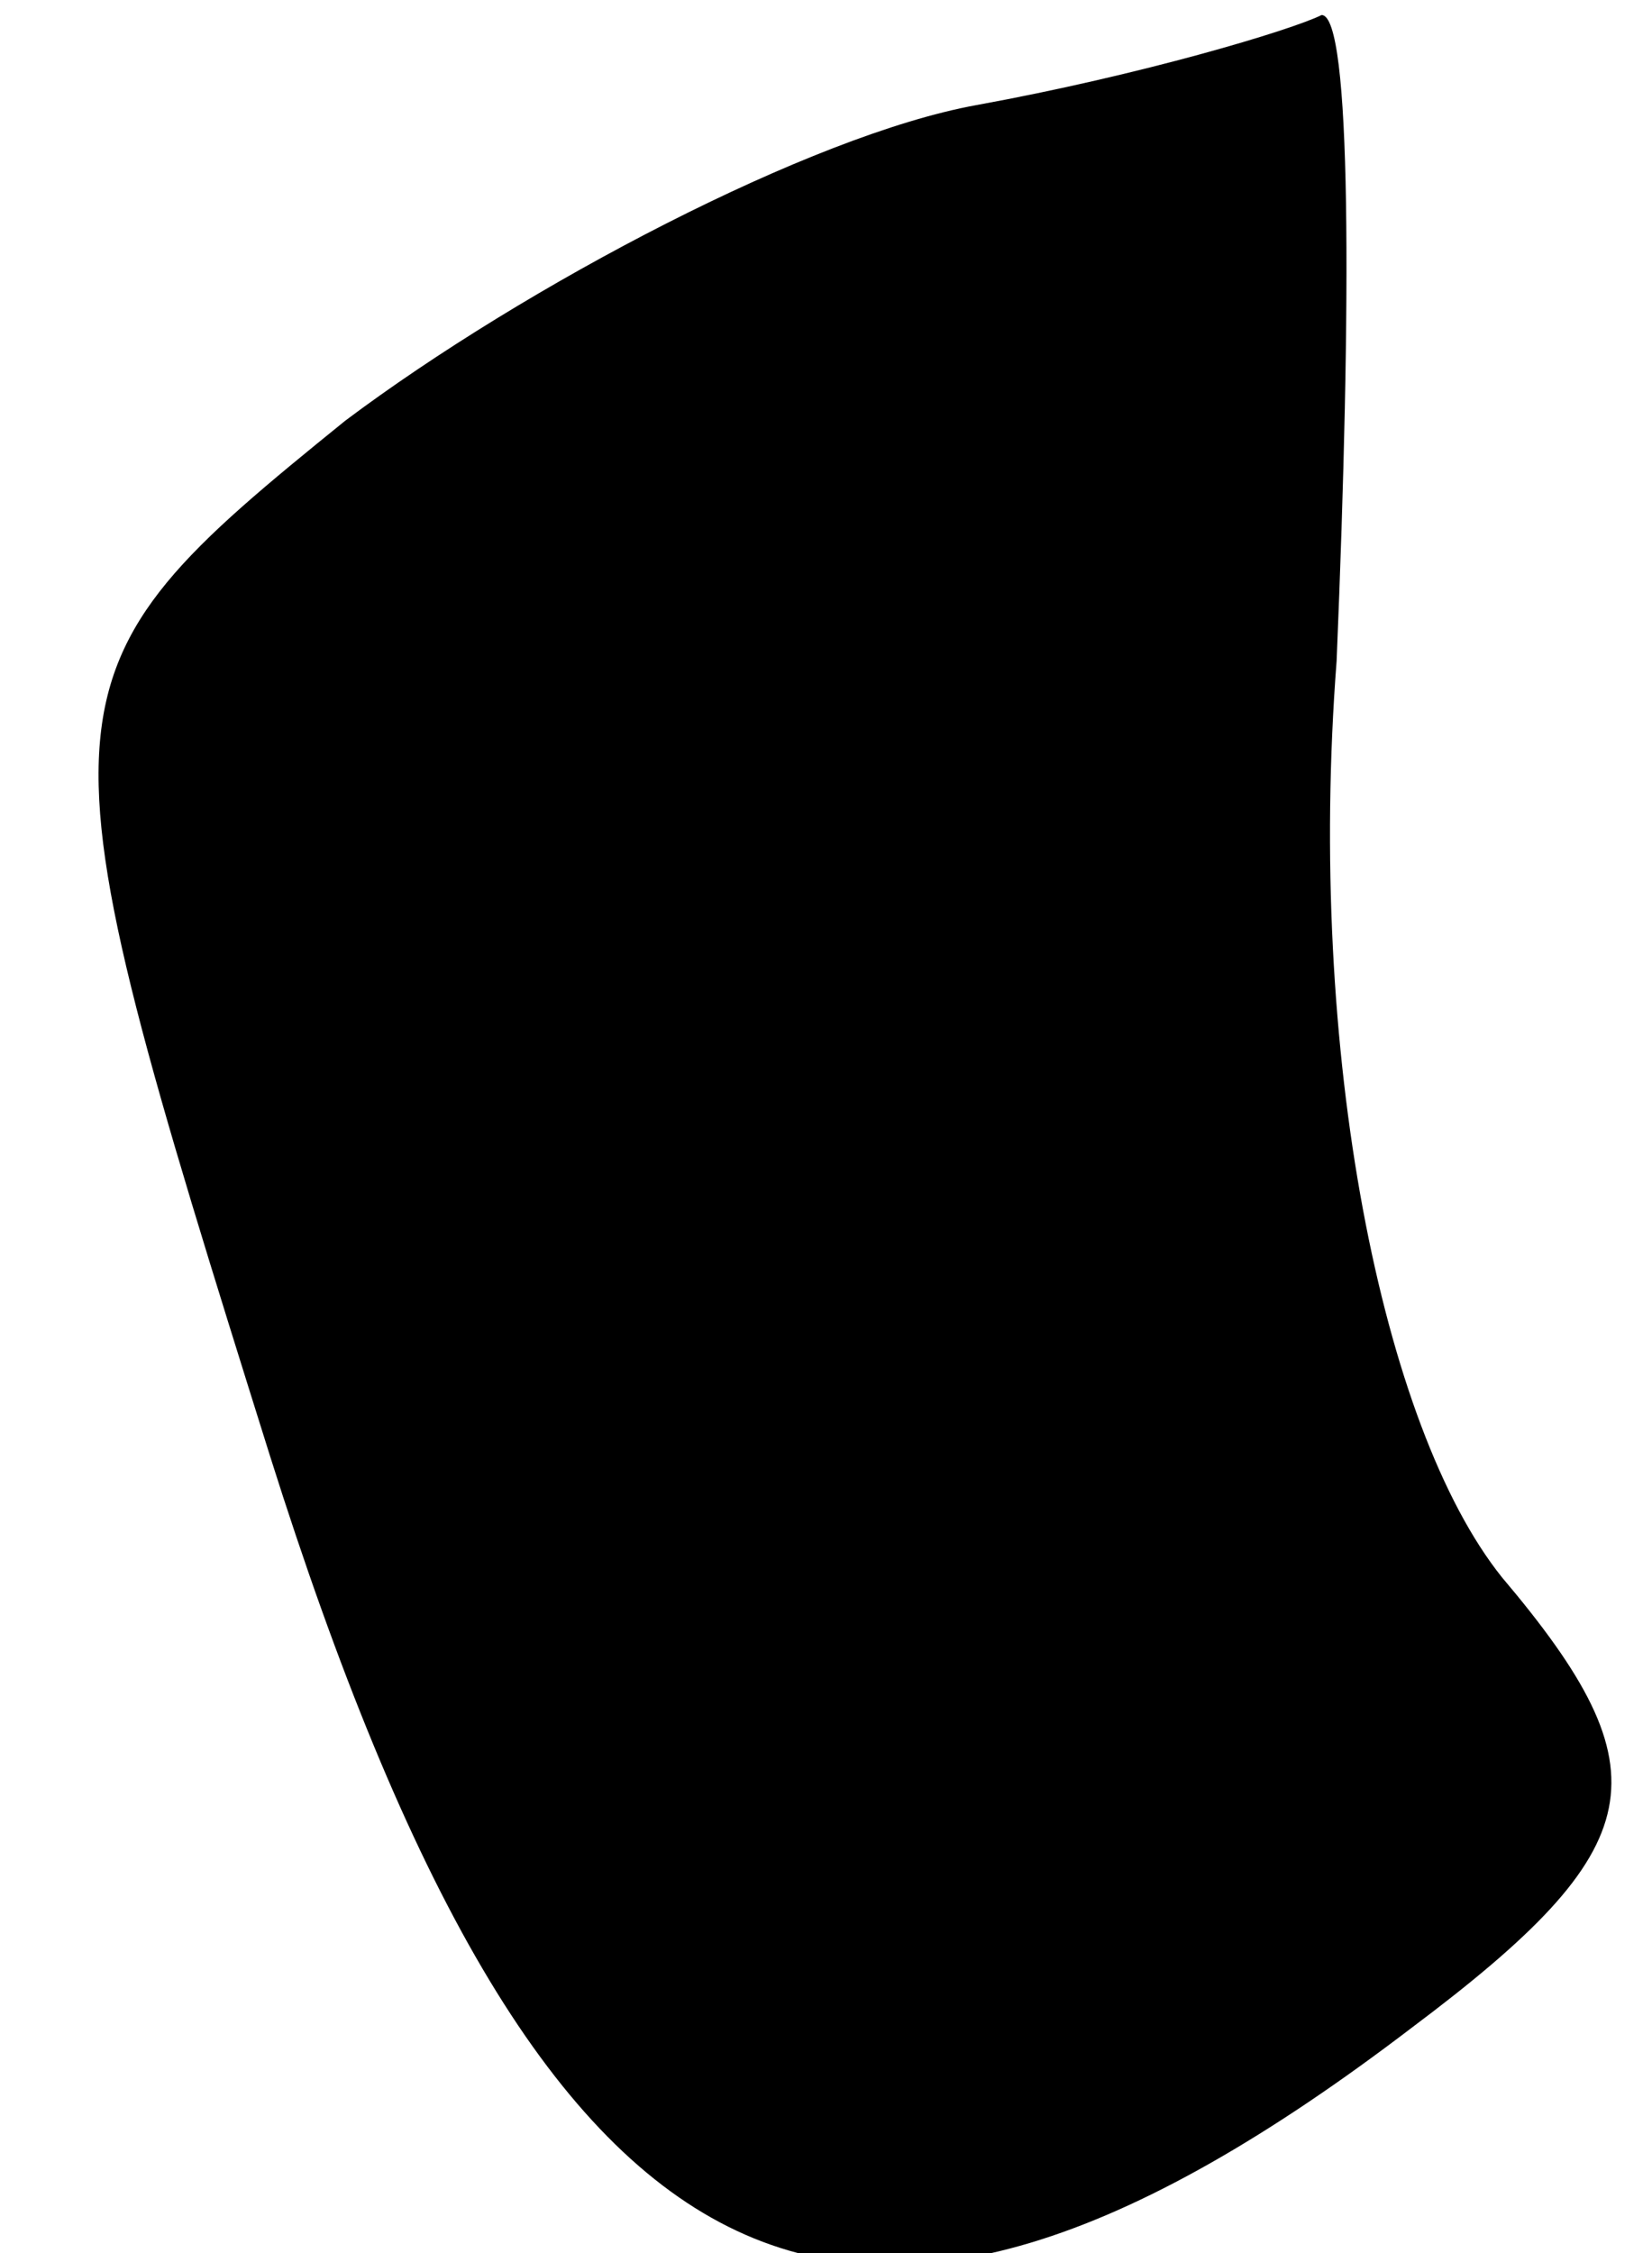 <?xml version="1.0" standalone="no"?>
<!DOCTYPE svg PUBLIC "-//W3C//DTD SVG 20010904//EN"
 "http://www.w3.org/TR/2001/REC-SVG-20010904/DTD/svg10.dtd">
<svg version="1.0" xmlns="http://www.w3.org/2000/svg"
 width="11pt" height="15pt" viewBox="0 0 11 15"
 preserveAspectRatio="xMidYMid meet">
<g transform="translate(0,15) scale(0.1,-0.1)"
fill="#000000" stroke="none">
<path fill="#000000" stroke="none" d="M65 143 c-11 -2 -30 -12 -42 -21 -21
-17 -21 -18 -5 -69 18 -57 38 -67 76 -38 16 12 17 17 6 30 -8 10 -13 35 -11
61 1 24 1 43 -1 43 -2 -1 -12 -4 -23 -6z"/>
</g>
</svg>
